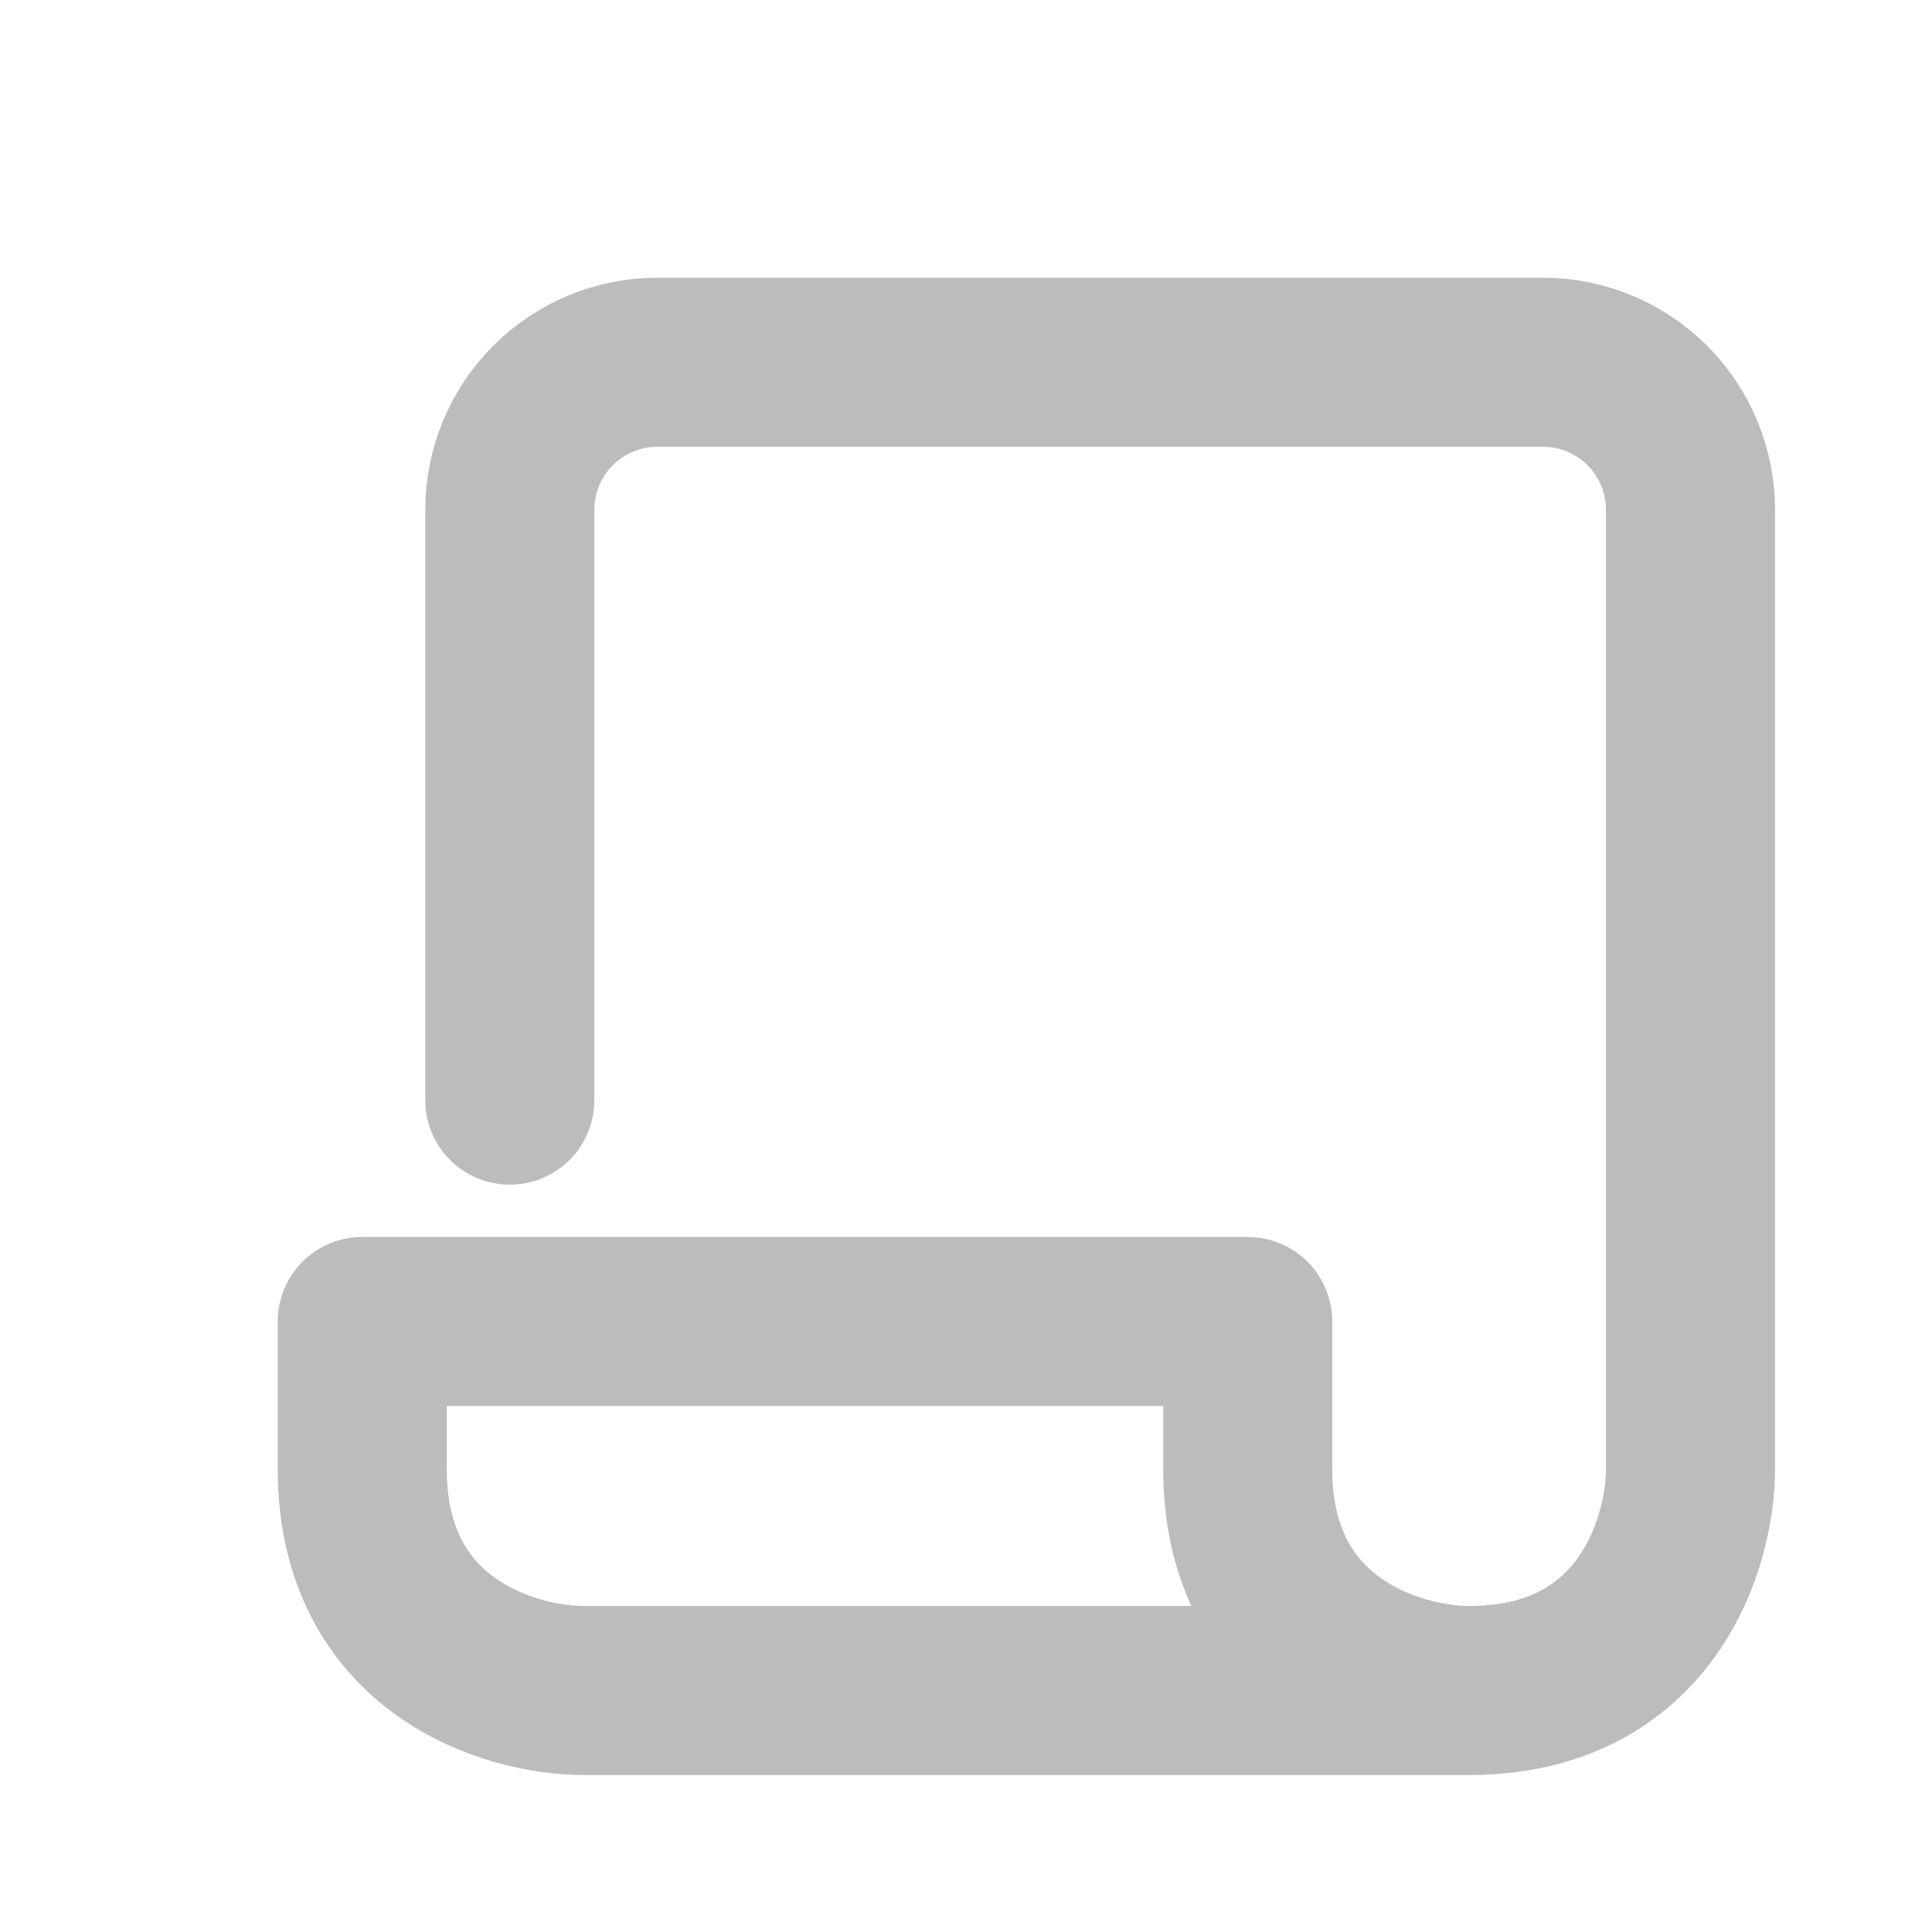 <svg width="16" height="16" viewBox="0 0 16 16" fill="none" xmlns="http://www.w3.org/2000/svg">
<path d="M4.222 9.111V4.222C4.222 3.898 4.351 3.587 4.58 3.358C4.809 3.129 5.12 3 5.444 3H12.778C13.102 3 13.413 3.129 13.642 3.358C13.871 3.587 14 3.898 14 4.222V12.167C14 12.778 13.633 14 12.167 14M12.167 14H4.833C4.222 14 3 13.633 3 12.167V10.944H10.333V12.167C10.333 13.633 11.556 14 12.167 14Z" stroke="#BCBCBC" stroke-width="1.4" stroke-linecap="round" stroke-linejoin="round"/>
</svg>
